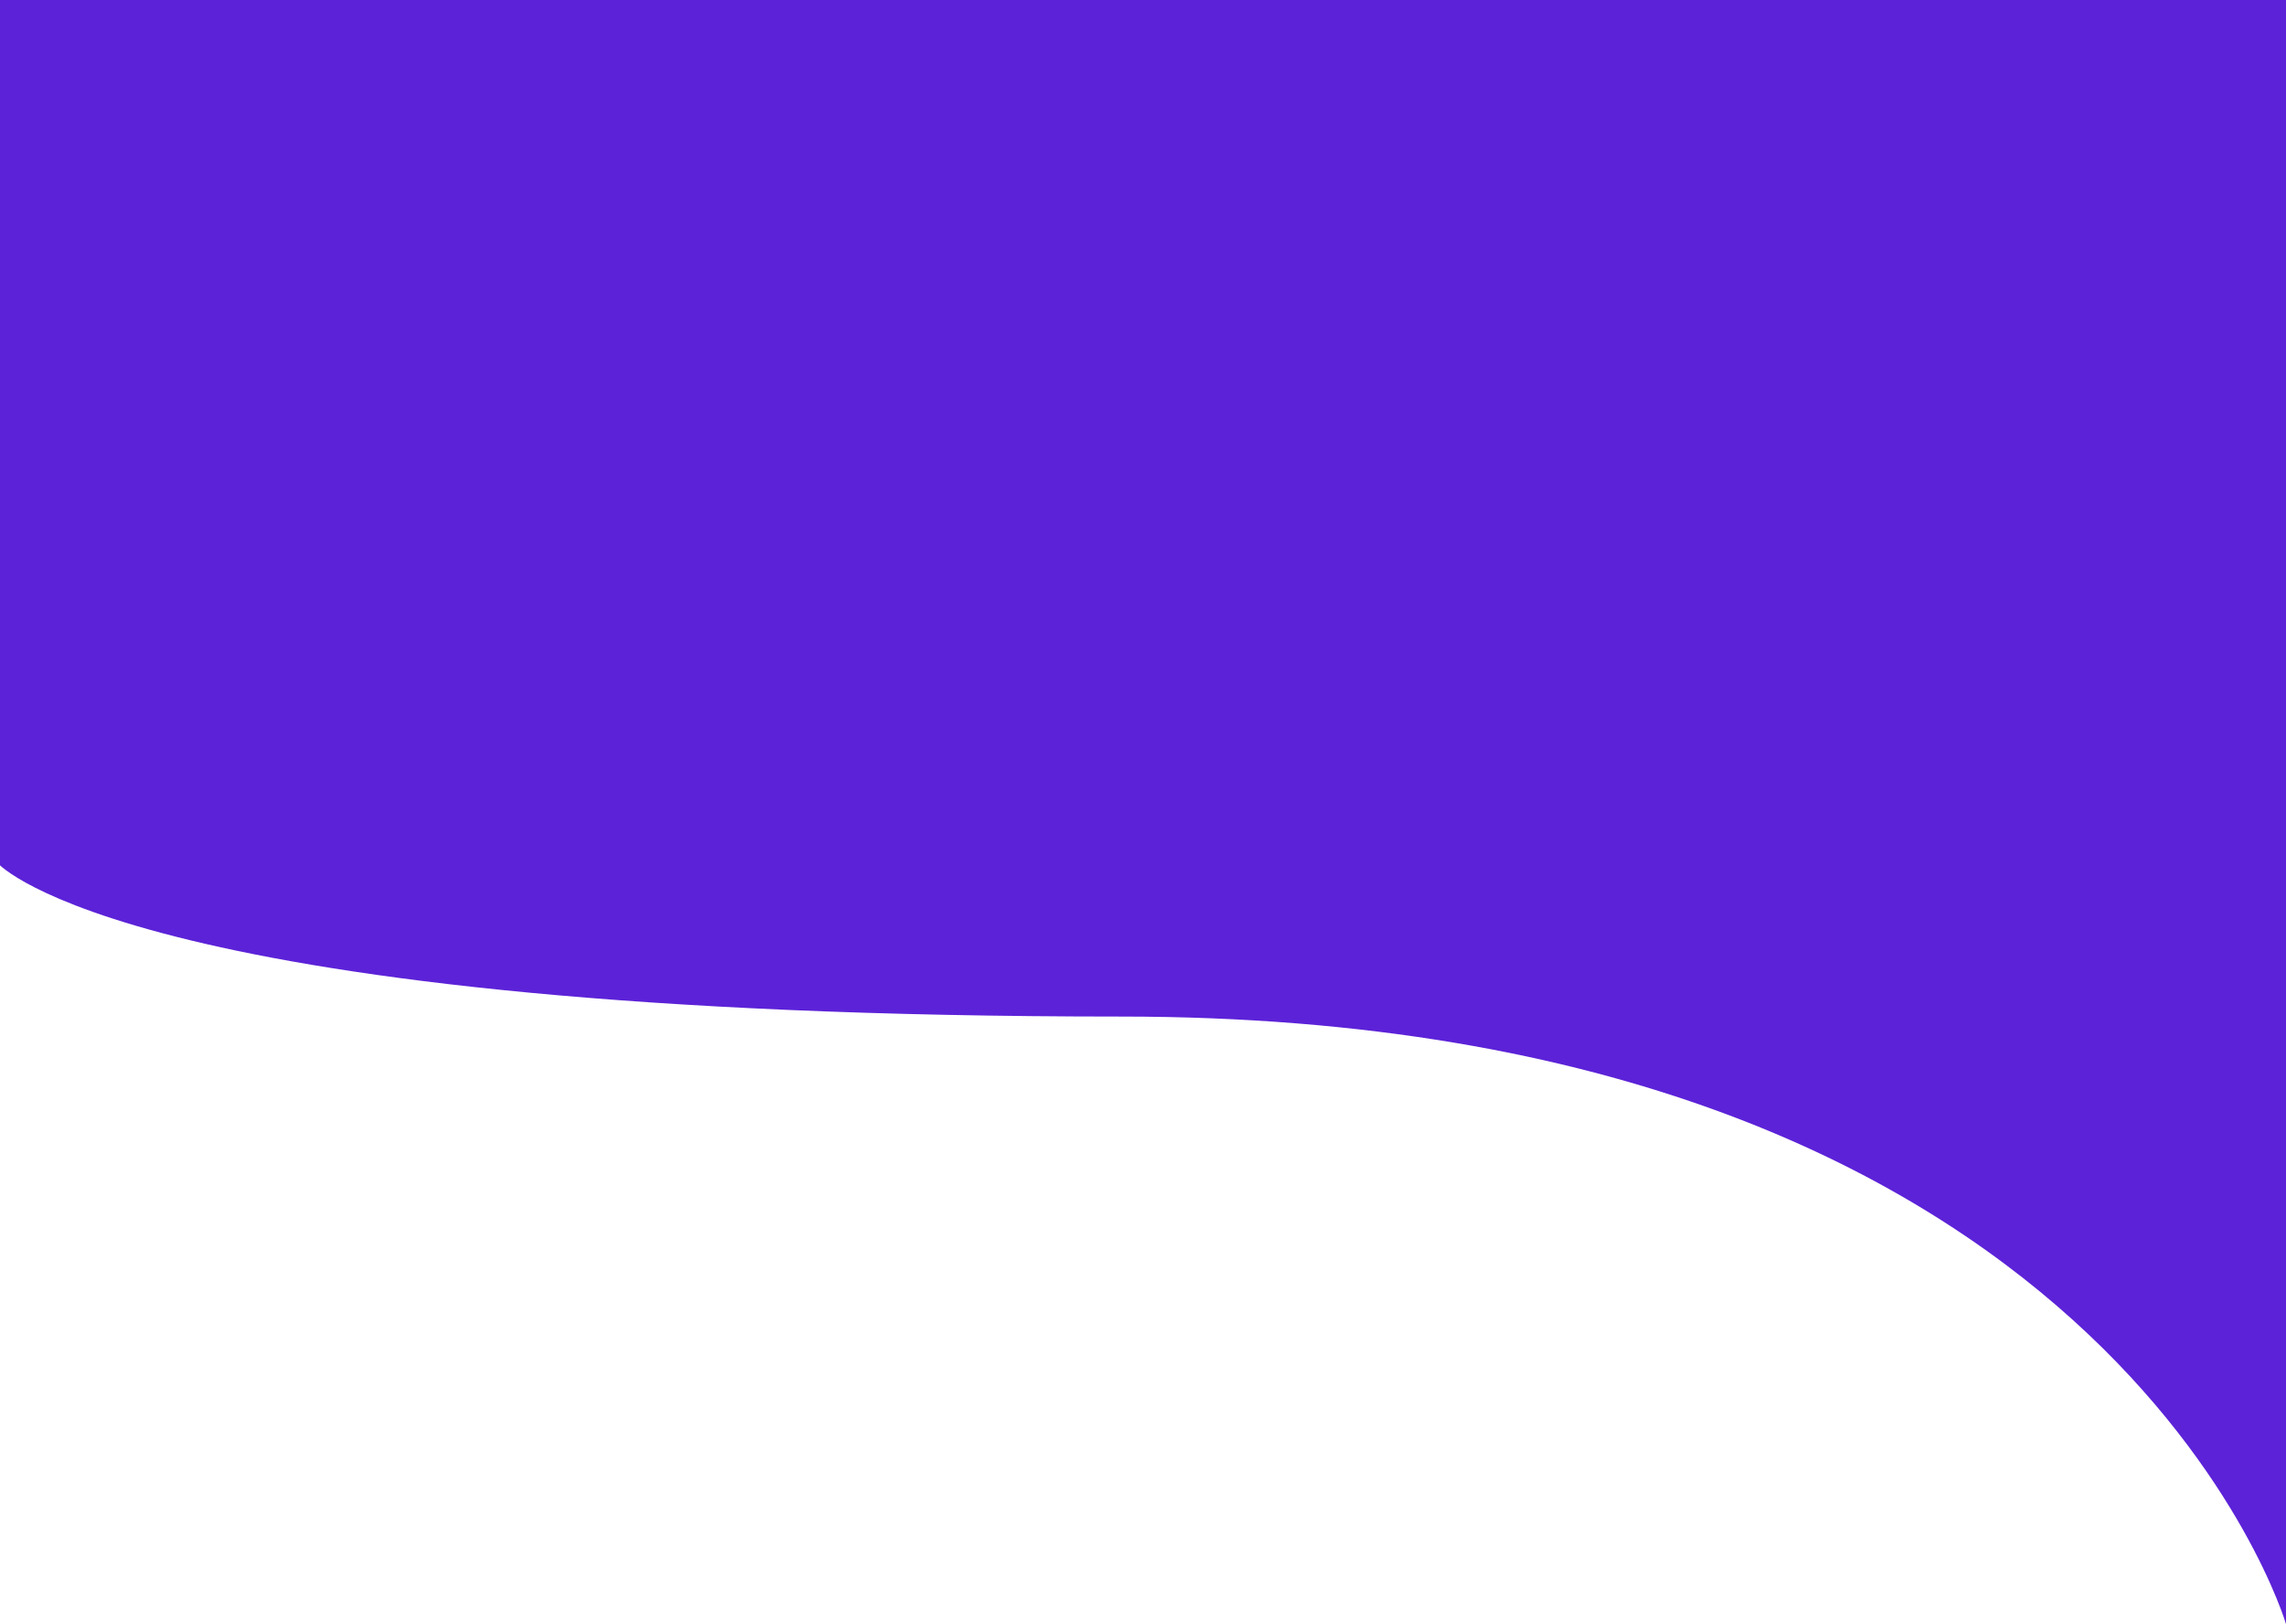 <svg width="1440" height="1023" viewBox="0 0 1440 1023" preserveAspectRatio="none" fill="none" xmlns="http://www.w3.org/2000/svg">
<path d="M1440 0V1023C1440 1023 1327.24 640.343 706.122 640.343C85.001 640.343 -1 544.125 -1 544.125V0H1440Z" fill="#5C22D8"/>
</svg>
